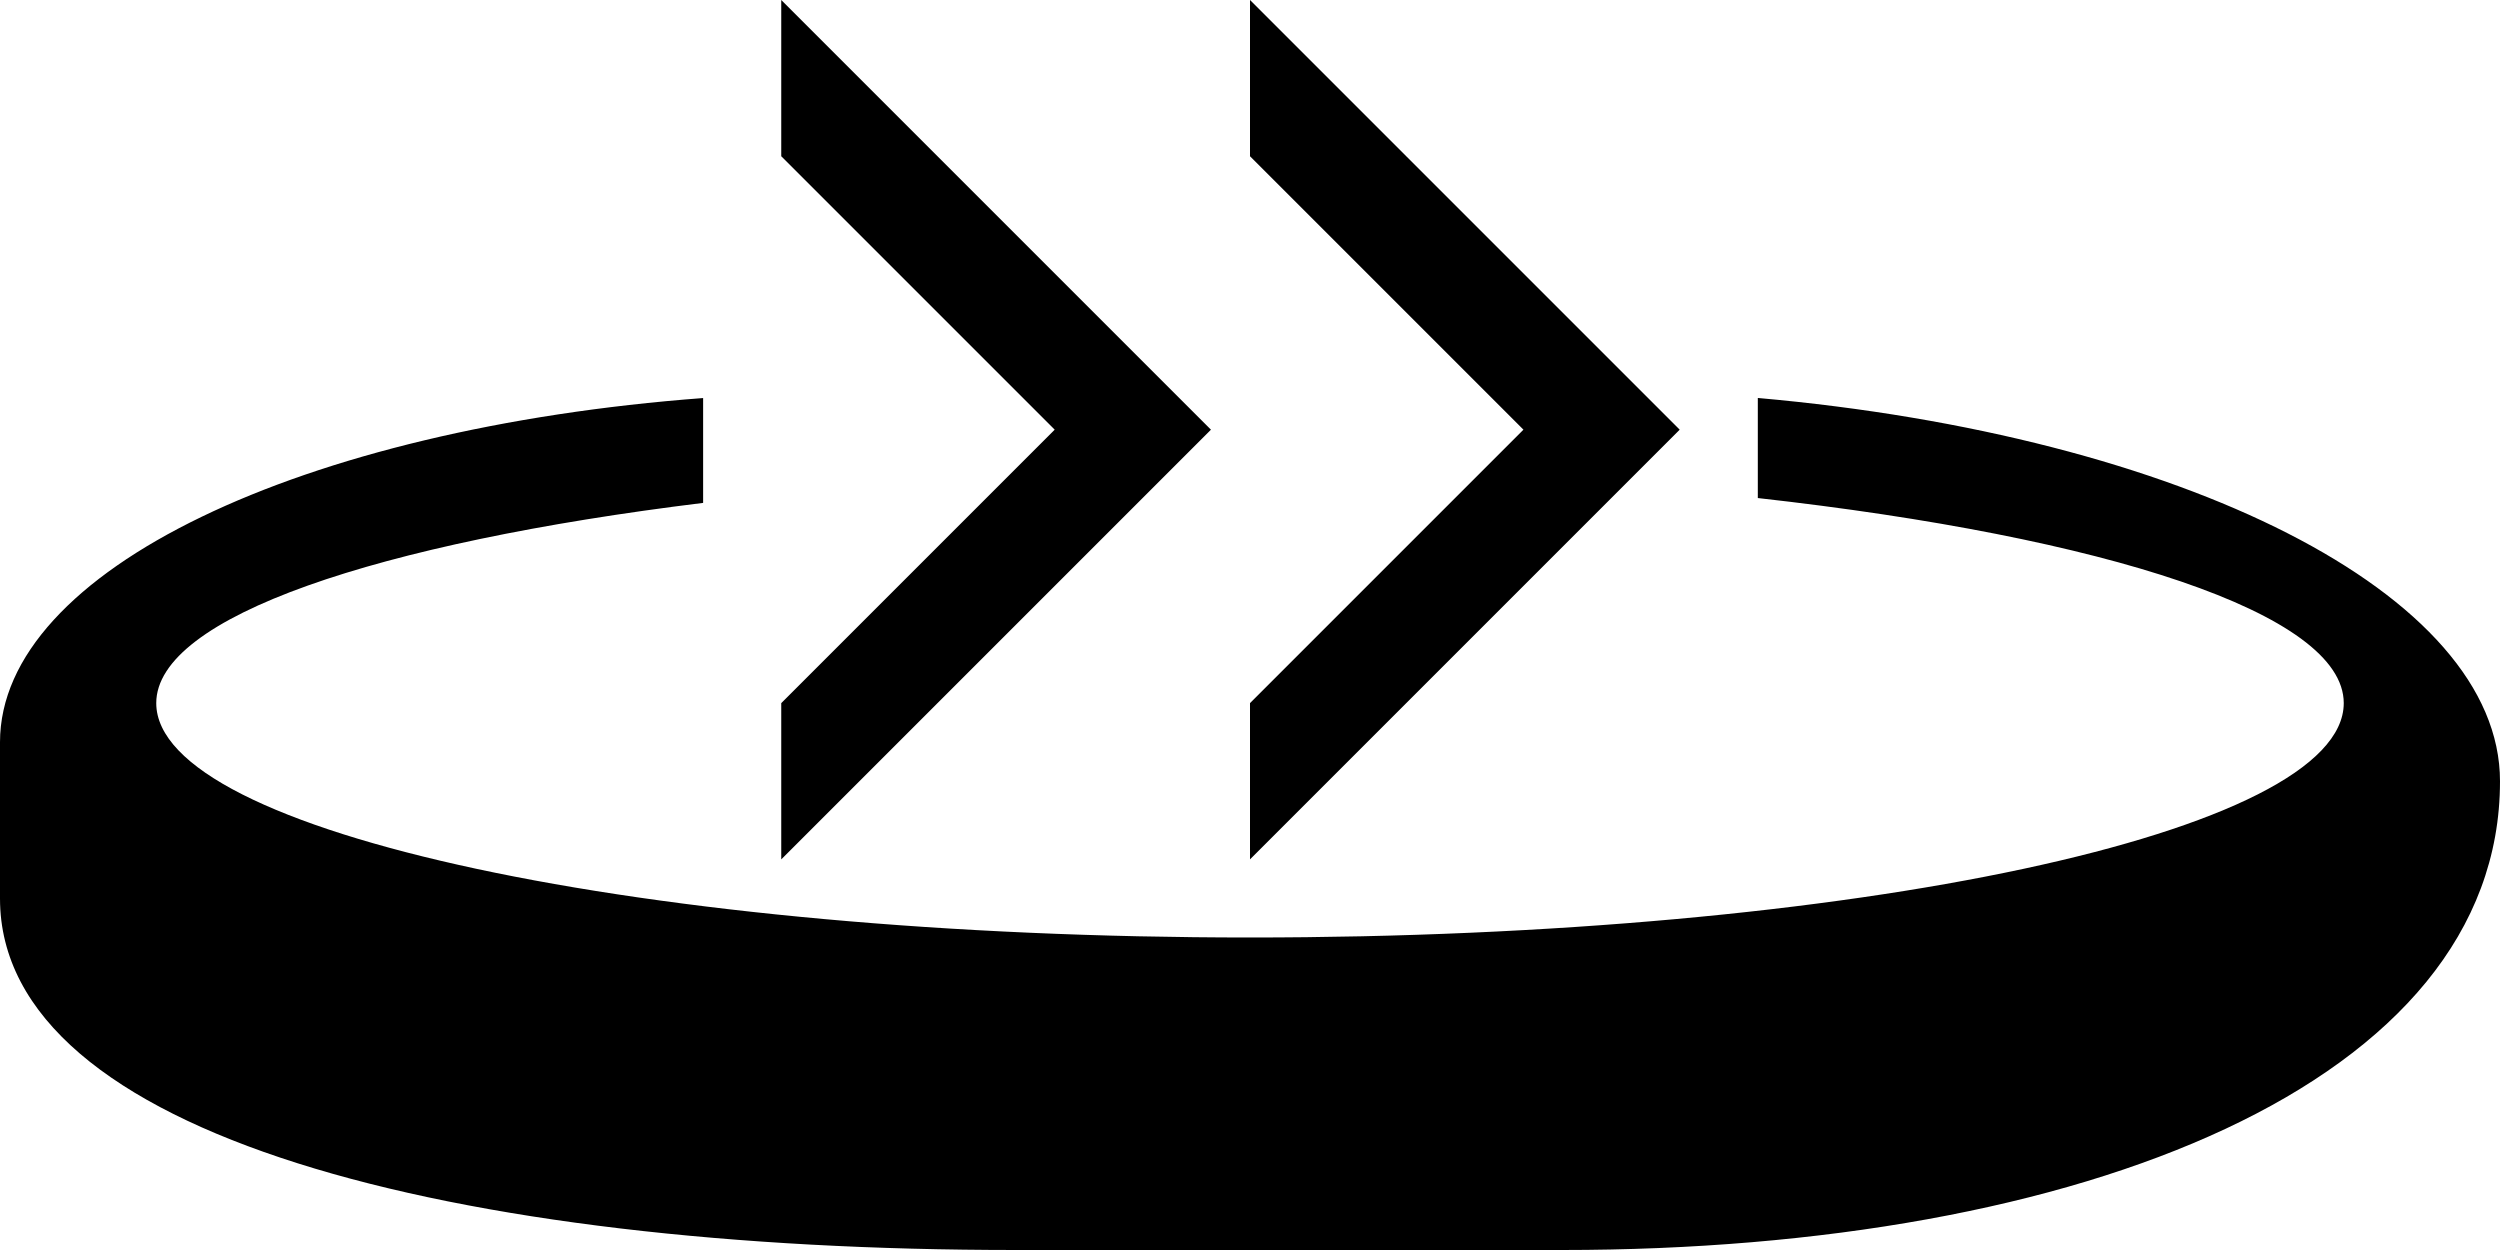 <svg xmlns="http://www.w3.org/2000/svg" version="1.0" width="32" height="16"><path d="M16 0v2l3.5 3.5L16 9v2l5.5-5.5L16 0z"/><path d="M32 10c0-2.402-4.079-4.425-9.5-4.906v1.281C26.942 6.872 30 7.85 30 9c0 1.657-6.268 3-14 3S2 10.657 2 9c0-1.106 2.833-2.05 7-2.563V5.095c-5.118.385-9 2.2-9 4.406v2C0 14.538 5.82 16 13 16h7c6.627 0 12-2.134 12-6z"/><path d="M10 0v2l3.5 3.5L10 9v2l5.5-5.5L10 0z"/></svg>